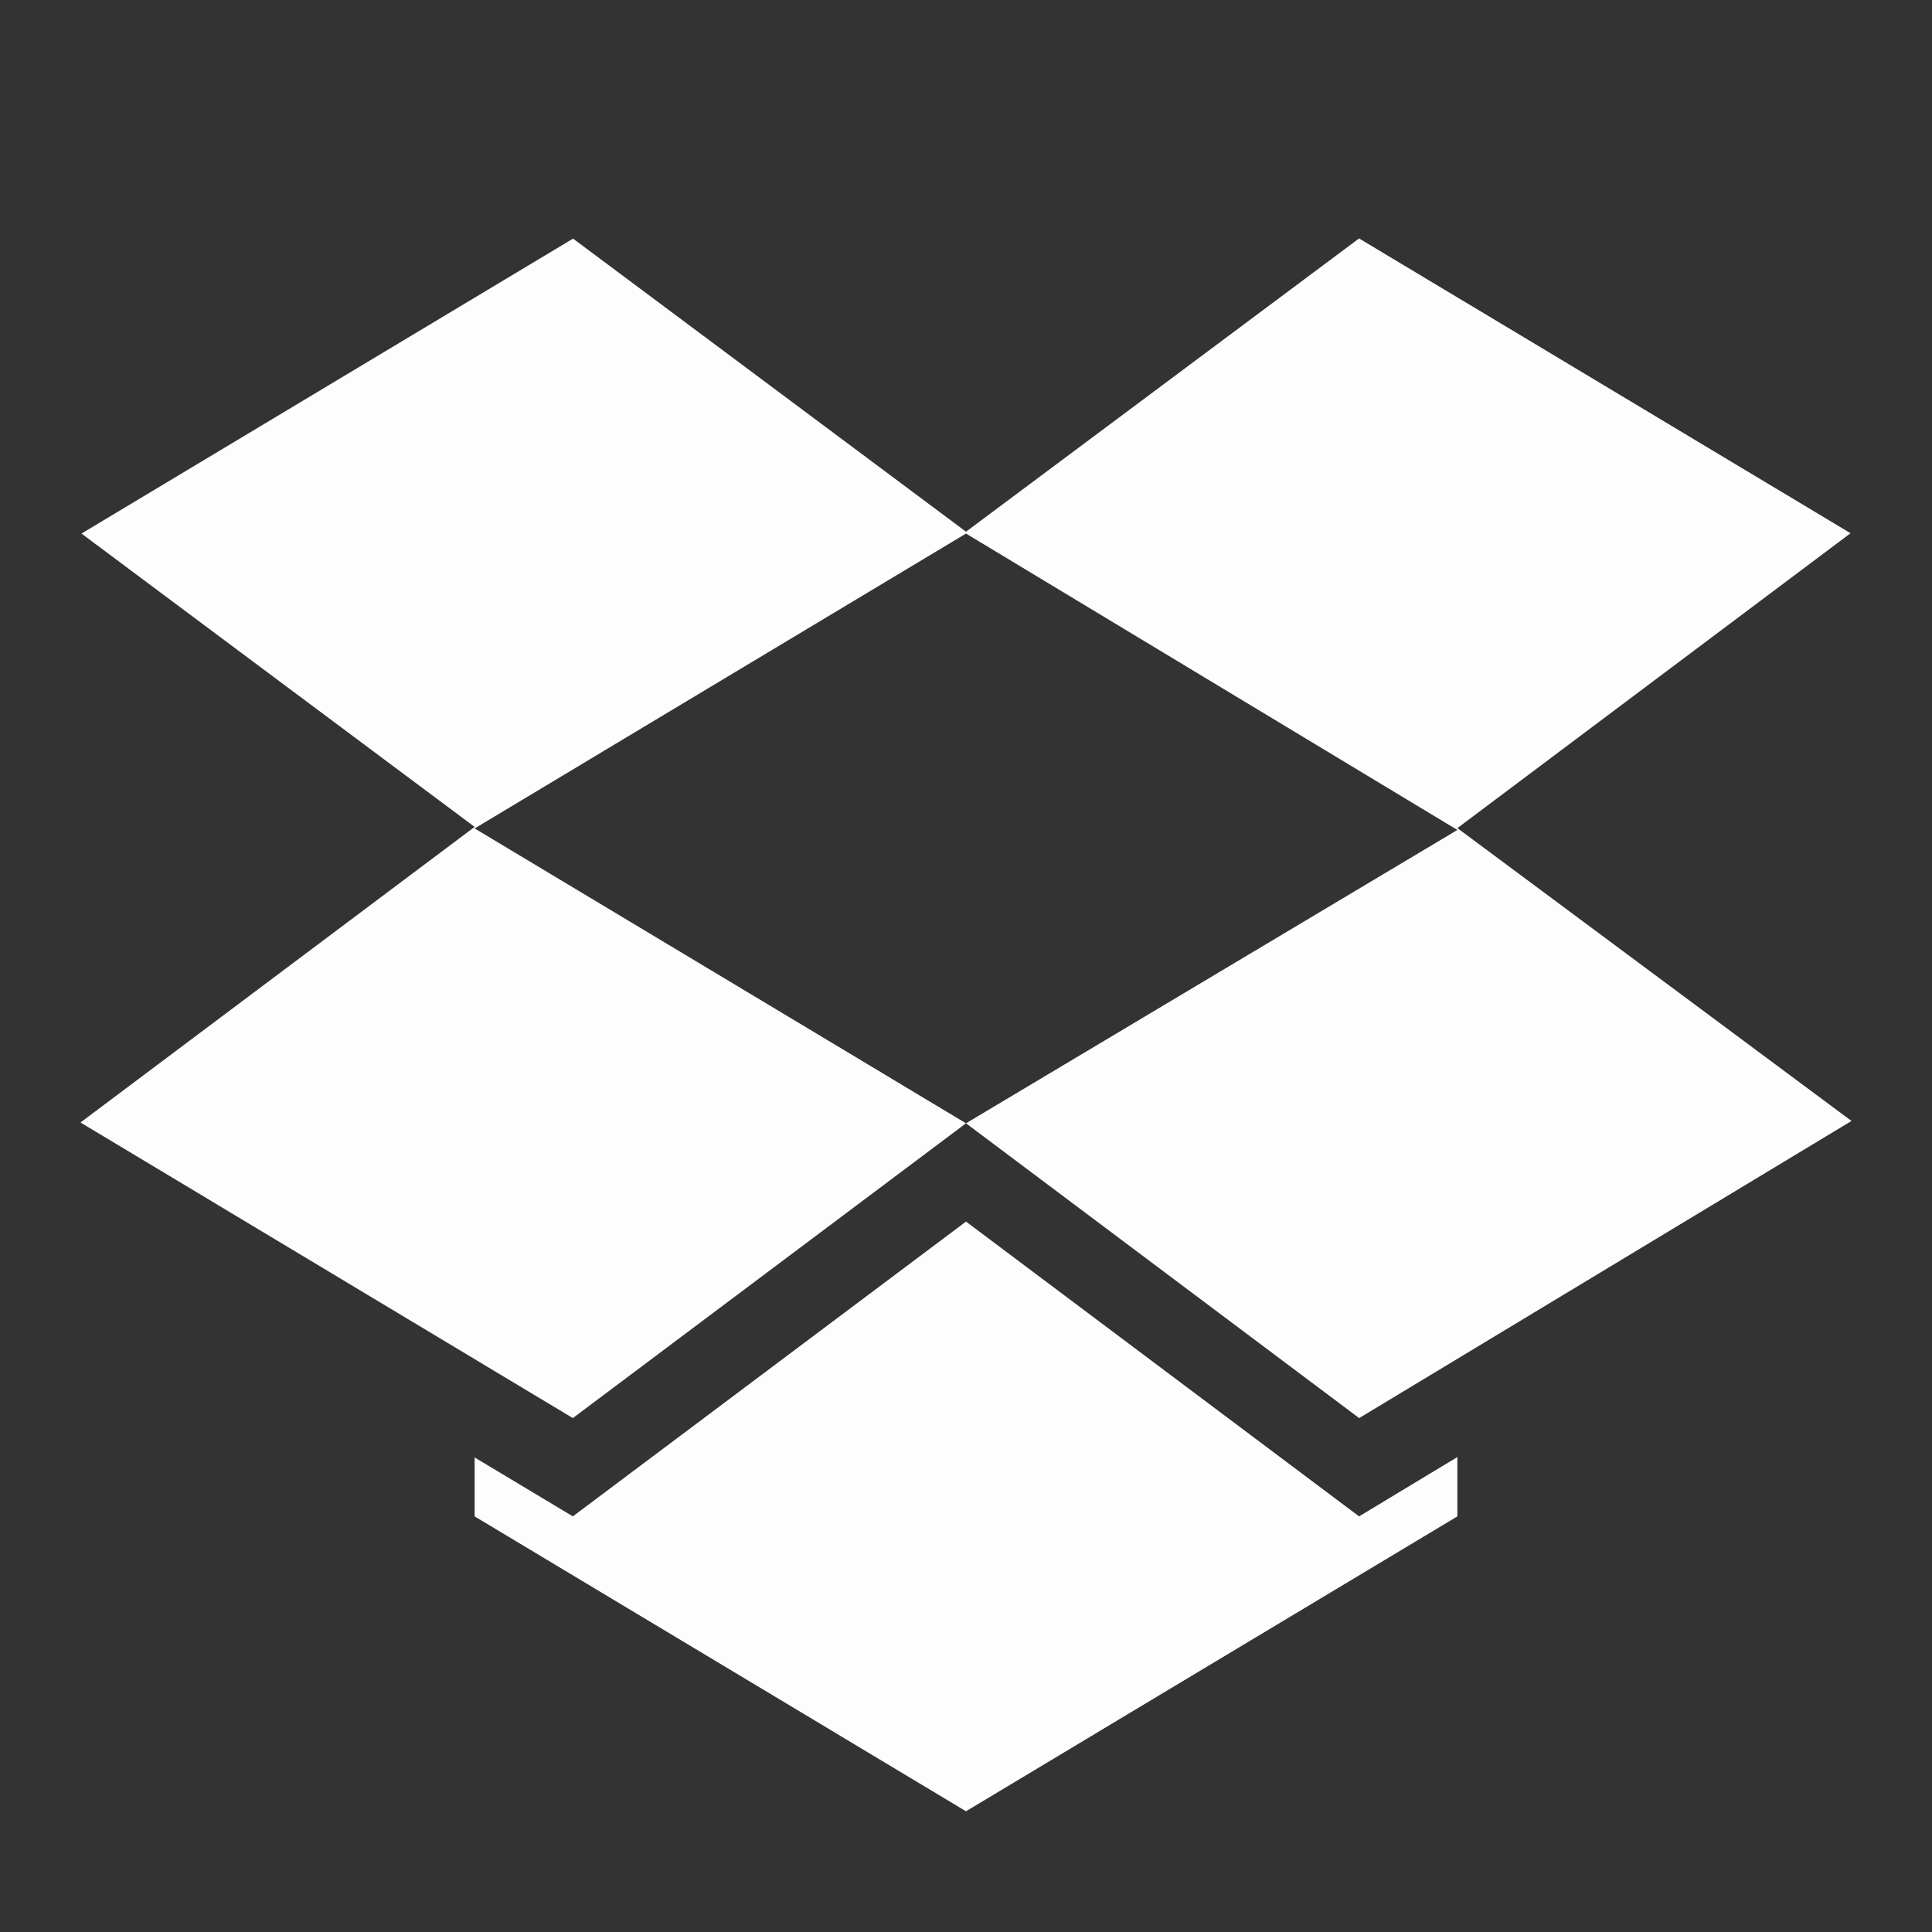 <svg width="24" height="24" version="1.1" xmlns="http://www.w3.org/2000/svg">
 <rect width="100%" height="100%" fill="#333333" stroke="none"/>
 <defs>
  <style type="text/css">.ColorScheme-Text { color:#5c616c; } .ColorScheme-Highlight { color:#5294e2; } .ColorScheme-ButtonBackground { color:#d3dae3; }</style>
 </defs>
 <path class="ColorScheme-ButtonBackground" d="M 7.116,2.966 1.012,6.628 5.896,10.272 1,13.944 7.116,17.616 12,13.954 5.896,10.291 12,6.628 18.104,10.31 12,13.954 16.884,17.616 23,13.925 18.104,10.287 22.988,6.624 16.883,2.962 12,6.605 7.116,2.962 Z M 12,15.175 7.116,18.837 5.896,18.105 v 0.732 L 12,22.5 18.104,18.837 v -0.737 l -1.221,0.737 z" style="fill:#ffffff;opacity:.99"/>
</svg>
